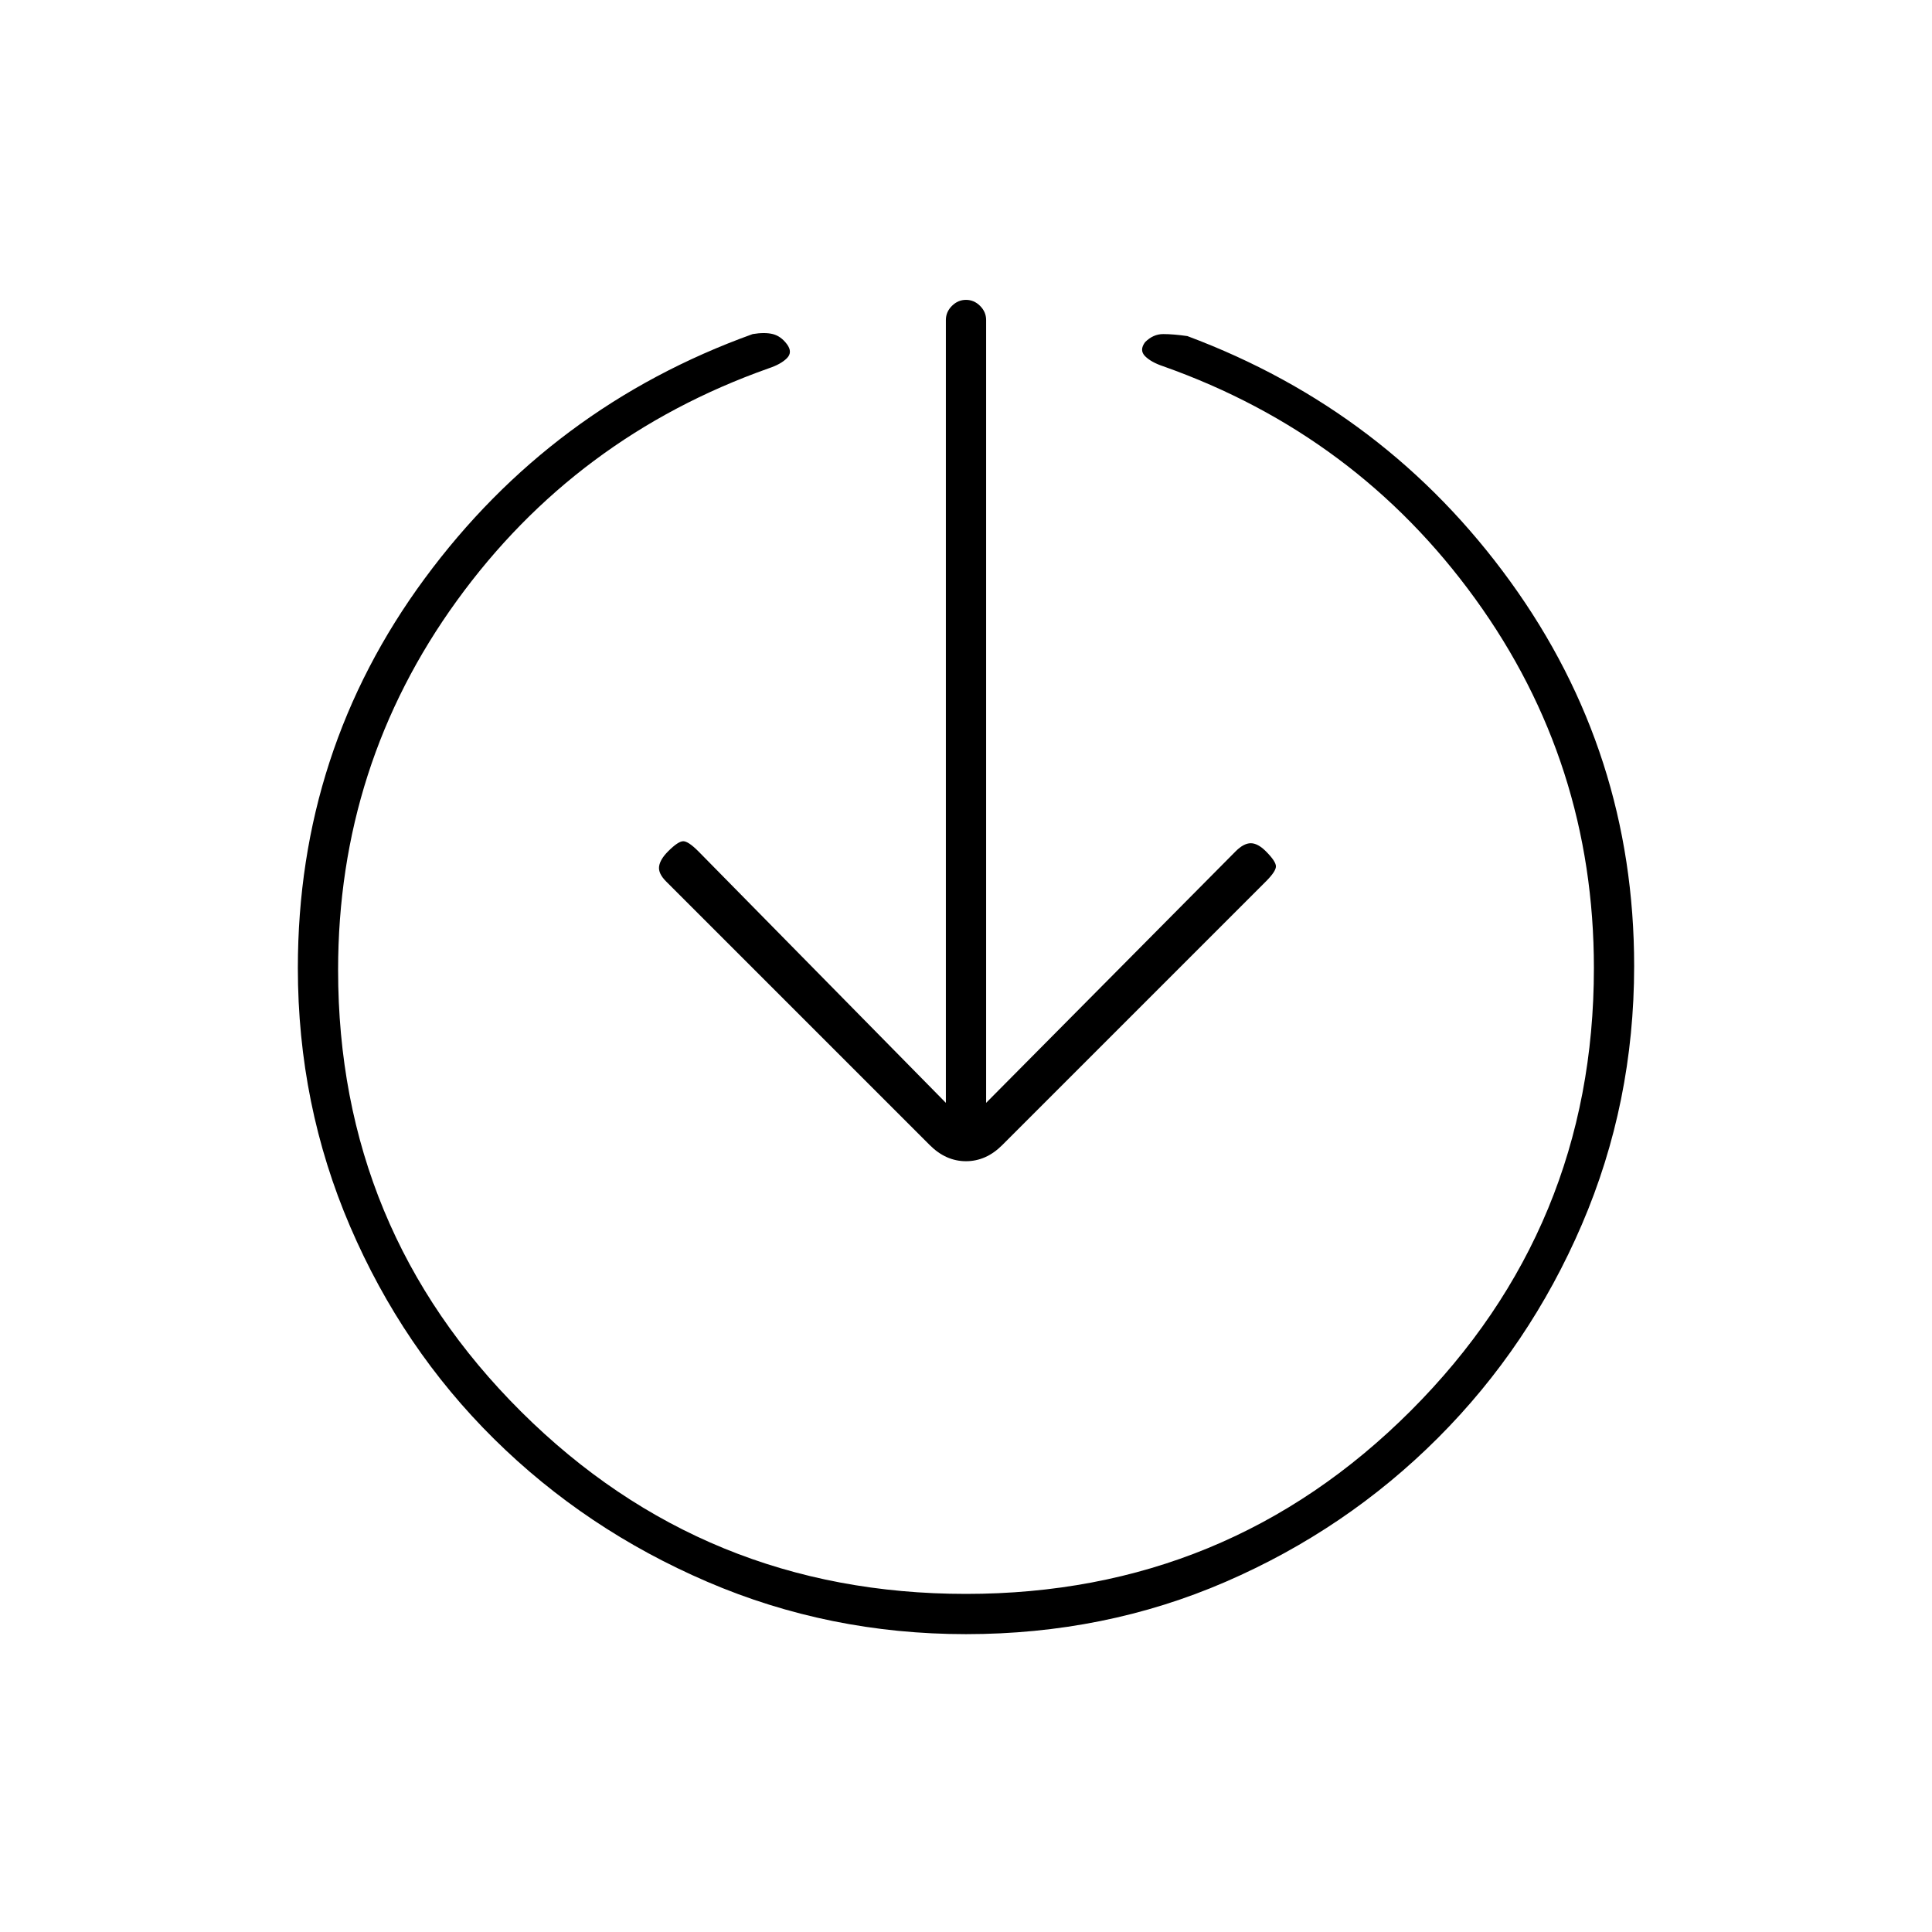 <svg xmlns="http://www.w3.org/2000/svg" height="20" viewBox="0 -960 960 960" width="20"><path d="M480-148q-68 0-128.5-26t-106-71Q200-290 174-350.5T148-479q0-108 63-193.5T374-794q6-1 10 0t7 5q3 4 0 7t-9 5q-96 34-155 115.5T168-478q0 129 91 219.5T480-168q130 0 221-91t91-220q0-102-59-183.5T578-778q-6-2-9-5t0-7q4-4 9-4t12 1q99 37 160.5 122T812-480q0 68-26 128.5t-71.5 106Q669-200 609-174t-129 26Zm-10-264v-389q0-4 3-7t7-3q4 0 7 3t3 7v389l124-125q4-4 7.5-4t7.5 4q5 5 5 7.5t-5 7.5L498-391q-8 8-18 8t-18-8L331-522q-4-4-3.5-7.5t4.5-7.5q5-5 7.5-5t7.5 5l123 125Z"/></svg>